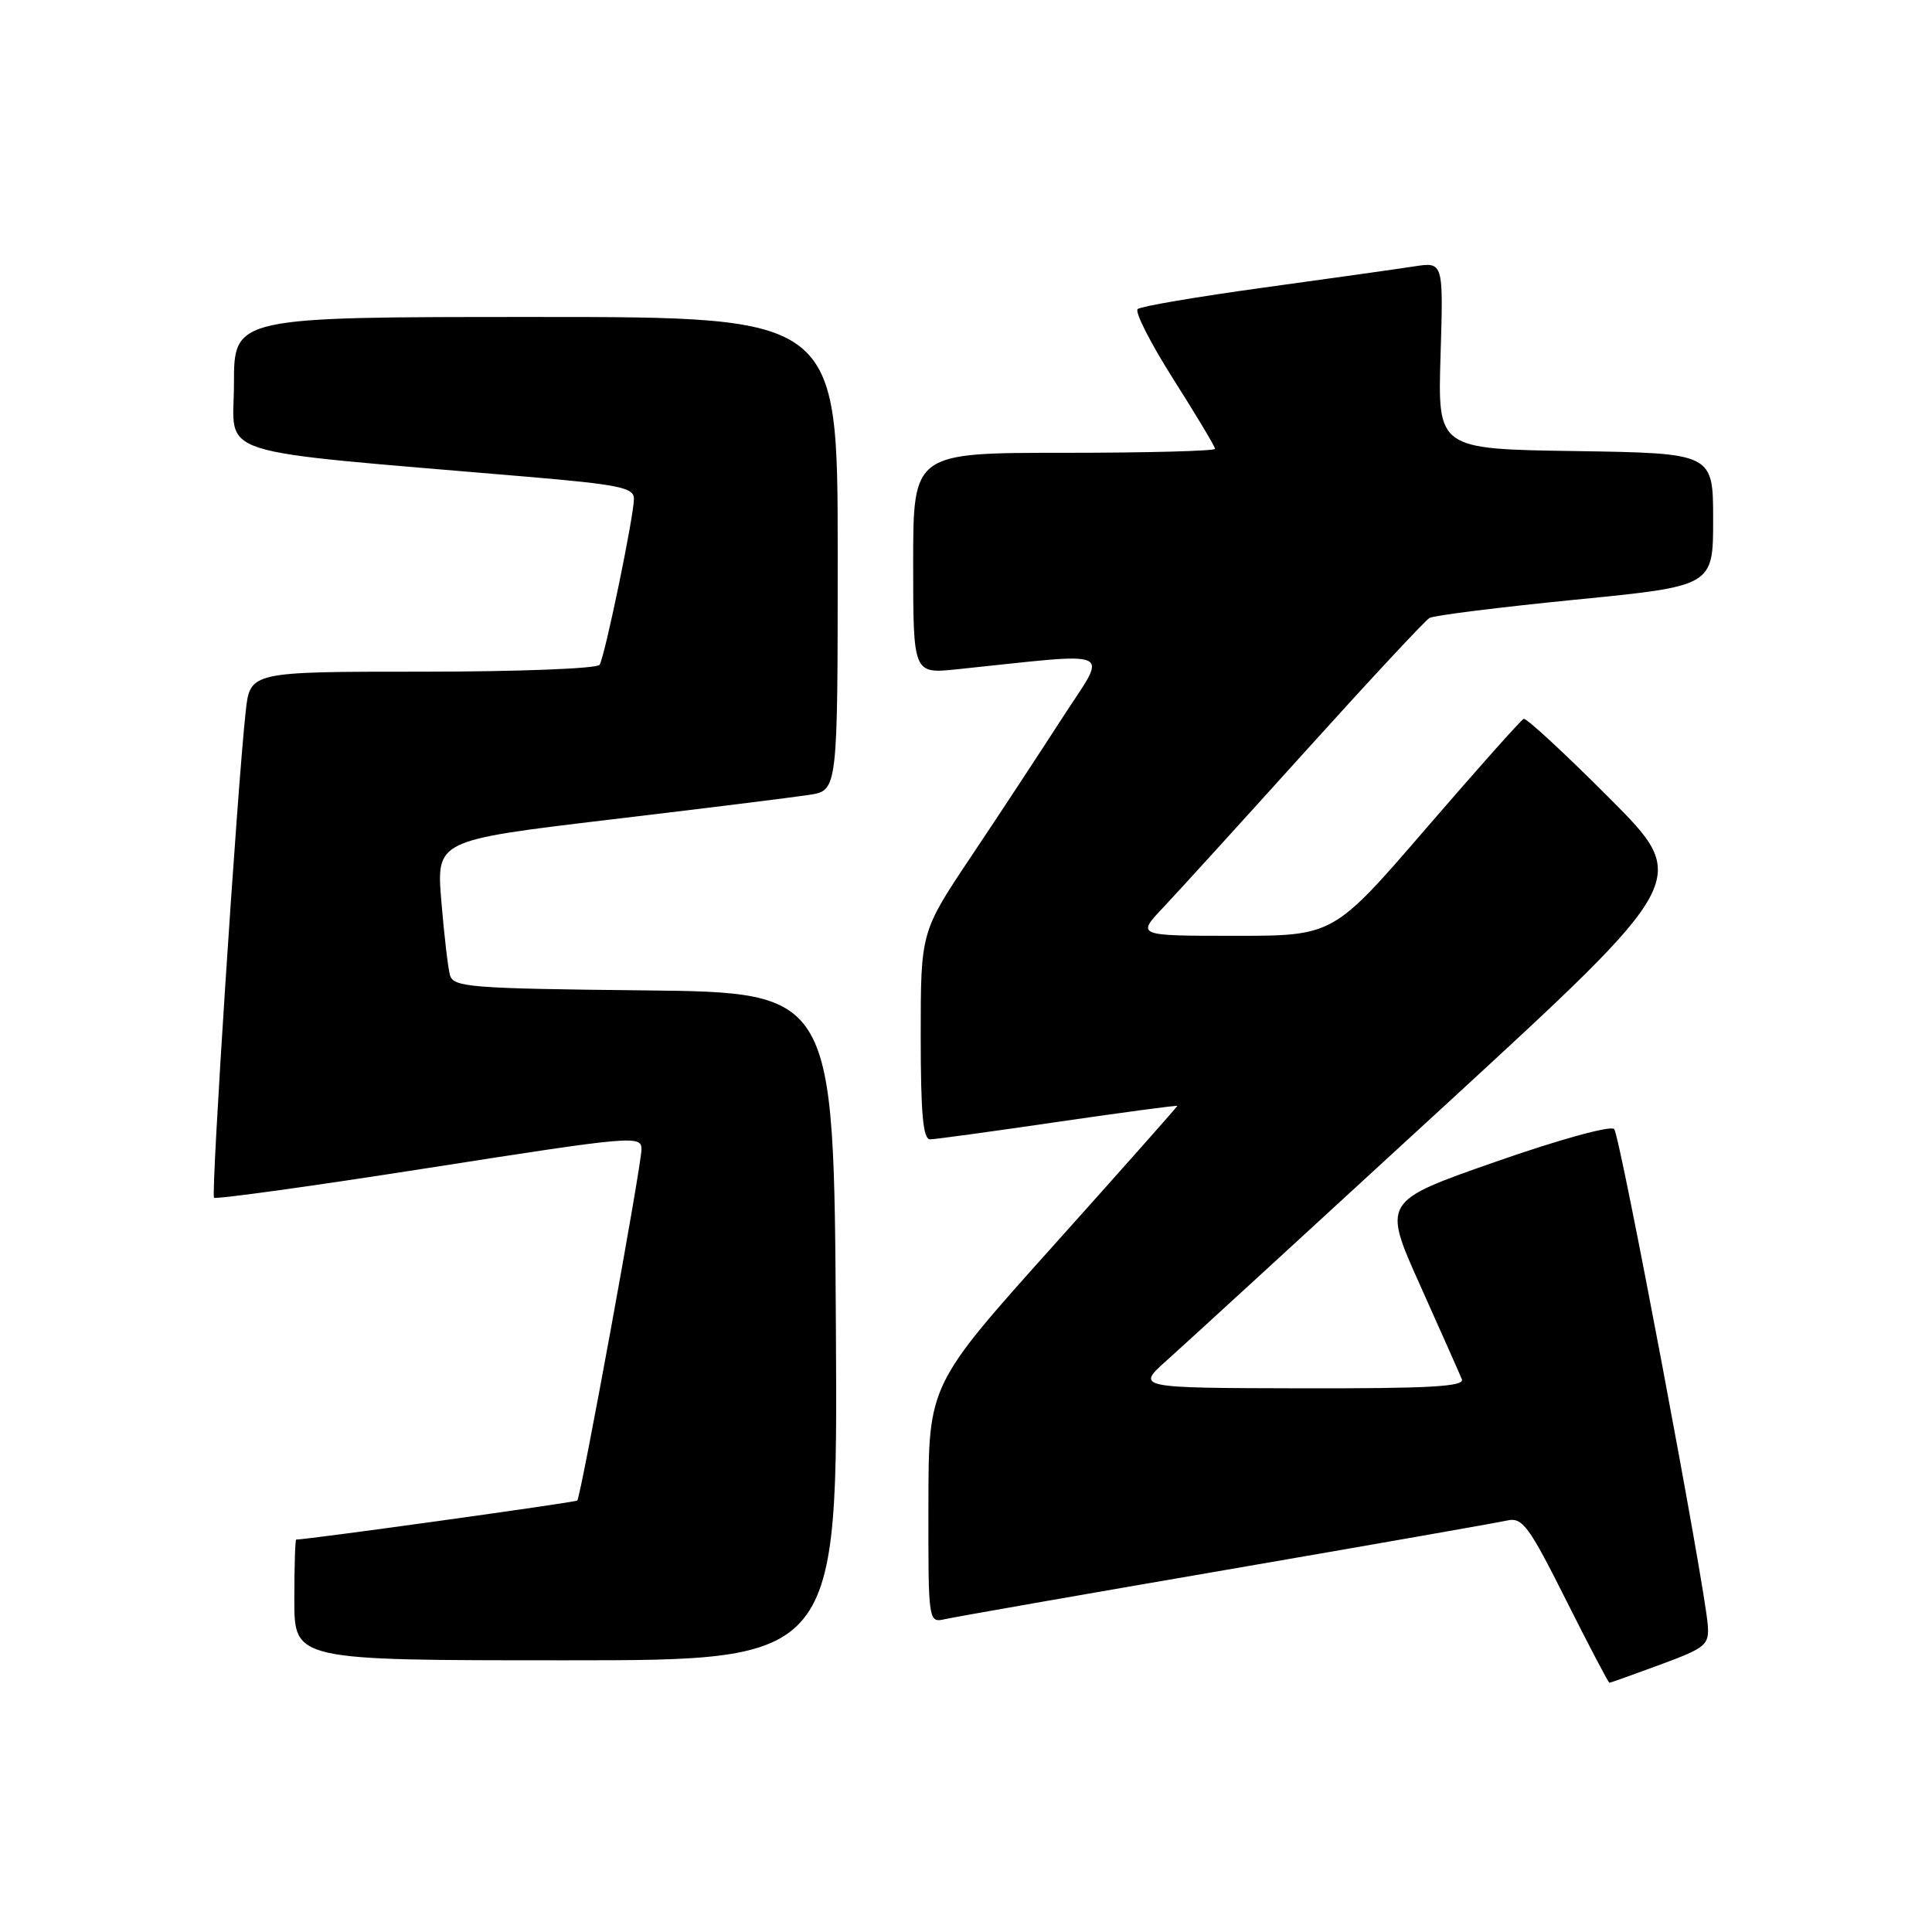 <?xml version="1.0" encoding="UTF-8" standalone="no"?>
<!DOCTYPE svg PUBLIC "-//W3C//DTD SVG 1.1//EN" "http://www.w3.org/Graphics/SVG/1.1/DTD/svg11.dtd" >
<svg xmlns="http://www.w3.org/2000/svg" xmlns:xlink="http://www.w3.org/1999/xlink" version="1.1" viewBox="0 0 256 256">
 <g >
 <path fill="currentColor"
d=" M 220.00 220.57 C 226.03 218.34 226.48 217.97 226.29 215.34 C 225.89 209.99 214.67 150.50 213.89 149.61 C 213.45 149.10 206.61 150.99 198.15 153.95 C 183.18 159.18 183.18 159.18 188.19 170.34 C 190.94 176.48 193.42 182.06 193.70 182.75 C 194.10 183.73 189.46 183.99 172.36 183.96 C 150.50 183.91 150.50 183.91 154.66 180.21 C 156.94 178.17 173.48 163.01 191.41 146.52 C 224.01 116.54 224.01 116.54 213.27 105.77 C 207.36 99.84 202.24 95.11 201.90 95.25 C 201.55 95.39 195.74 101.91 188.98 109.75 C 176.69 124.00 176.69 124.00 163.64 124.00 C 150.59 124.00 150.59 124.00 154.13 120.25 C 156.08 118.19 164.57 108.85 173.01 99.50 C 181.45 90.15 188.83 82.22 189.42 81.88 C 190.02 81.54 198.71 80.46 208.75 79.46 C 227.00 77.66 227.00 77.66 227.00 68.85 C 227.00 60.05 227.00 60.05 208.75 59.77 C 190.50 59.50 190.50 59.50 190.88 47.10 C 191.26 34.70 191.26 34.70 187.38 35.30 C 185.25 35.63 176.30 36.89 167.50 38.10 C 158.70 39.31 151.16 40.59 150.75 40.95 C 150.33 41.31 152.47 45.51 155.50 50.28 C 158.52 55.04 161.00 59.18 161.00 59.47 C 161.00 59.76 152.00 60.00 141.00 60.00 C 121.00 60.00 121.00 60.00 121.00 74.64 C 121.00 89.28 121.00 89.28 126.75 88.69 C 148.36 86.45 146.82 85.75 140.78 95.10 C 137.80 99.72 132.36 108.00 128.68 113.49 C 122.00 123.48 122.00 123.48 122.00 137.24 C 122.00 147.60 122.31 150.99 123.25 150.97 C 123.94 150.96 131.59 149.91 140.25 148.64 C 148.91 147.38 156.00 146.43 156.00 146.54 C 156.00 146.65 148.58 155.01 139.52 165.12 C 123.04 183.50 123.04 183.50 123.02 199.27 C 123.00 215.04 123.00 215.04 125.25 214.54 C 126.49 214.26 143.25 211.32 162.50 208.01 C 181.75 204.69 198.51 201.75 199.73 201.47 C 201.72 201.03 202.58 202.19 207.49 211.98 C 210.53 218.04 213.13 222.99 213.26 222.98 C 213.39 222.97 216.43 221.89 220.00 220.57 Z  M 110.76 175.75 C 110.50 131.50 110.50 131.50 85.31 131.23 C 62.41 130.99 60.08 130.81 59.63 129.23 C 59.36 128.28 58.85 123.87 58.48 119.42 C 57.82 111.35 57.82 111.35 80.66 108.62 C 93.22 107.13 105.19 105.64 107.25 105.32 C 111.00 104.74 111.00 104.74 111.00 73.37 C 111.00 42.00 111.00 42.00 71.00 42.00 C 31.00 42.00 31.00 42.00 31.00 50.85 C 31.00 60.74 27.15 59.52 69.75 63.16 C 82.03 64.21 84.00 64.61 84.00 66.08 C 84.00 68.36 80.16 86.94 79.45 88.09 C 79.13 88.59 68.71 89.00 56.01 89.00 C 33.14 89.00 33.14 89.00 32.56 94.25 C 31.43 104.51 27.93 158.26 28.36 158.70 C 28.61 158.94 41.45 157.16 56.90 154.74 C 83.88 150.52 85.00 150.42 85.00 152.29 C 85.00 154.44 76.98 198.31 76.49 198.83 C 76.26 199.07 40.78 204.00 39.25 204.00 C 39.11 204.00 39.00 207.60 39.00 212.00 C 39.00 220.00 39.00 220.00 75.01 220.00 C 111.02 220.00 111.02 220.00 110.76 175.75 Z "/>
</g>
</svg>